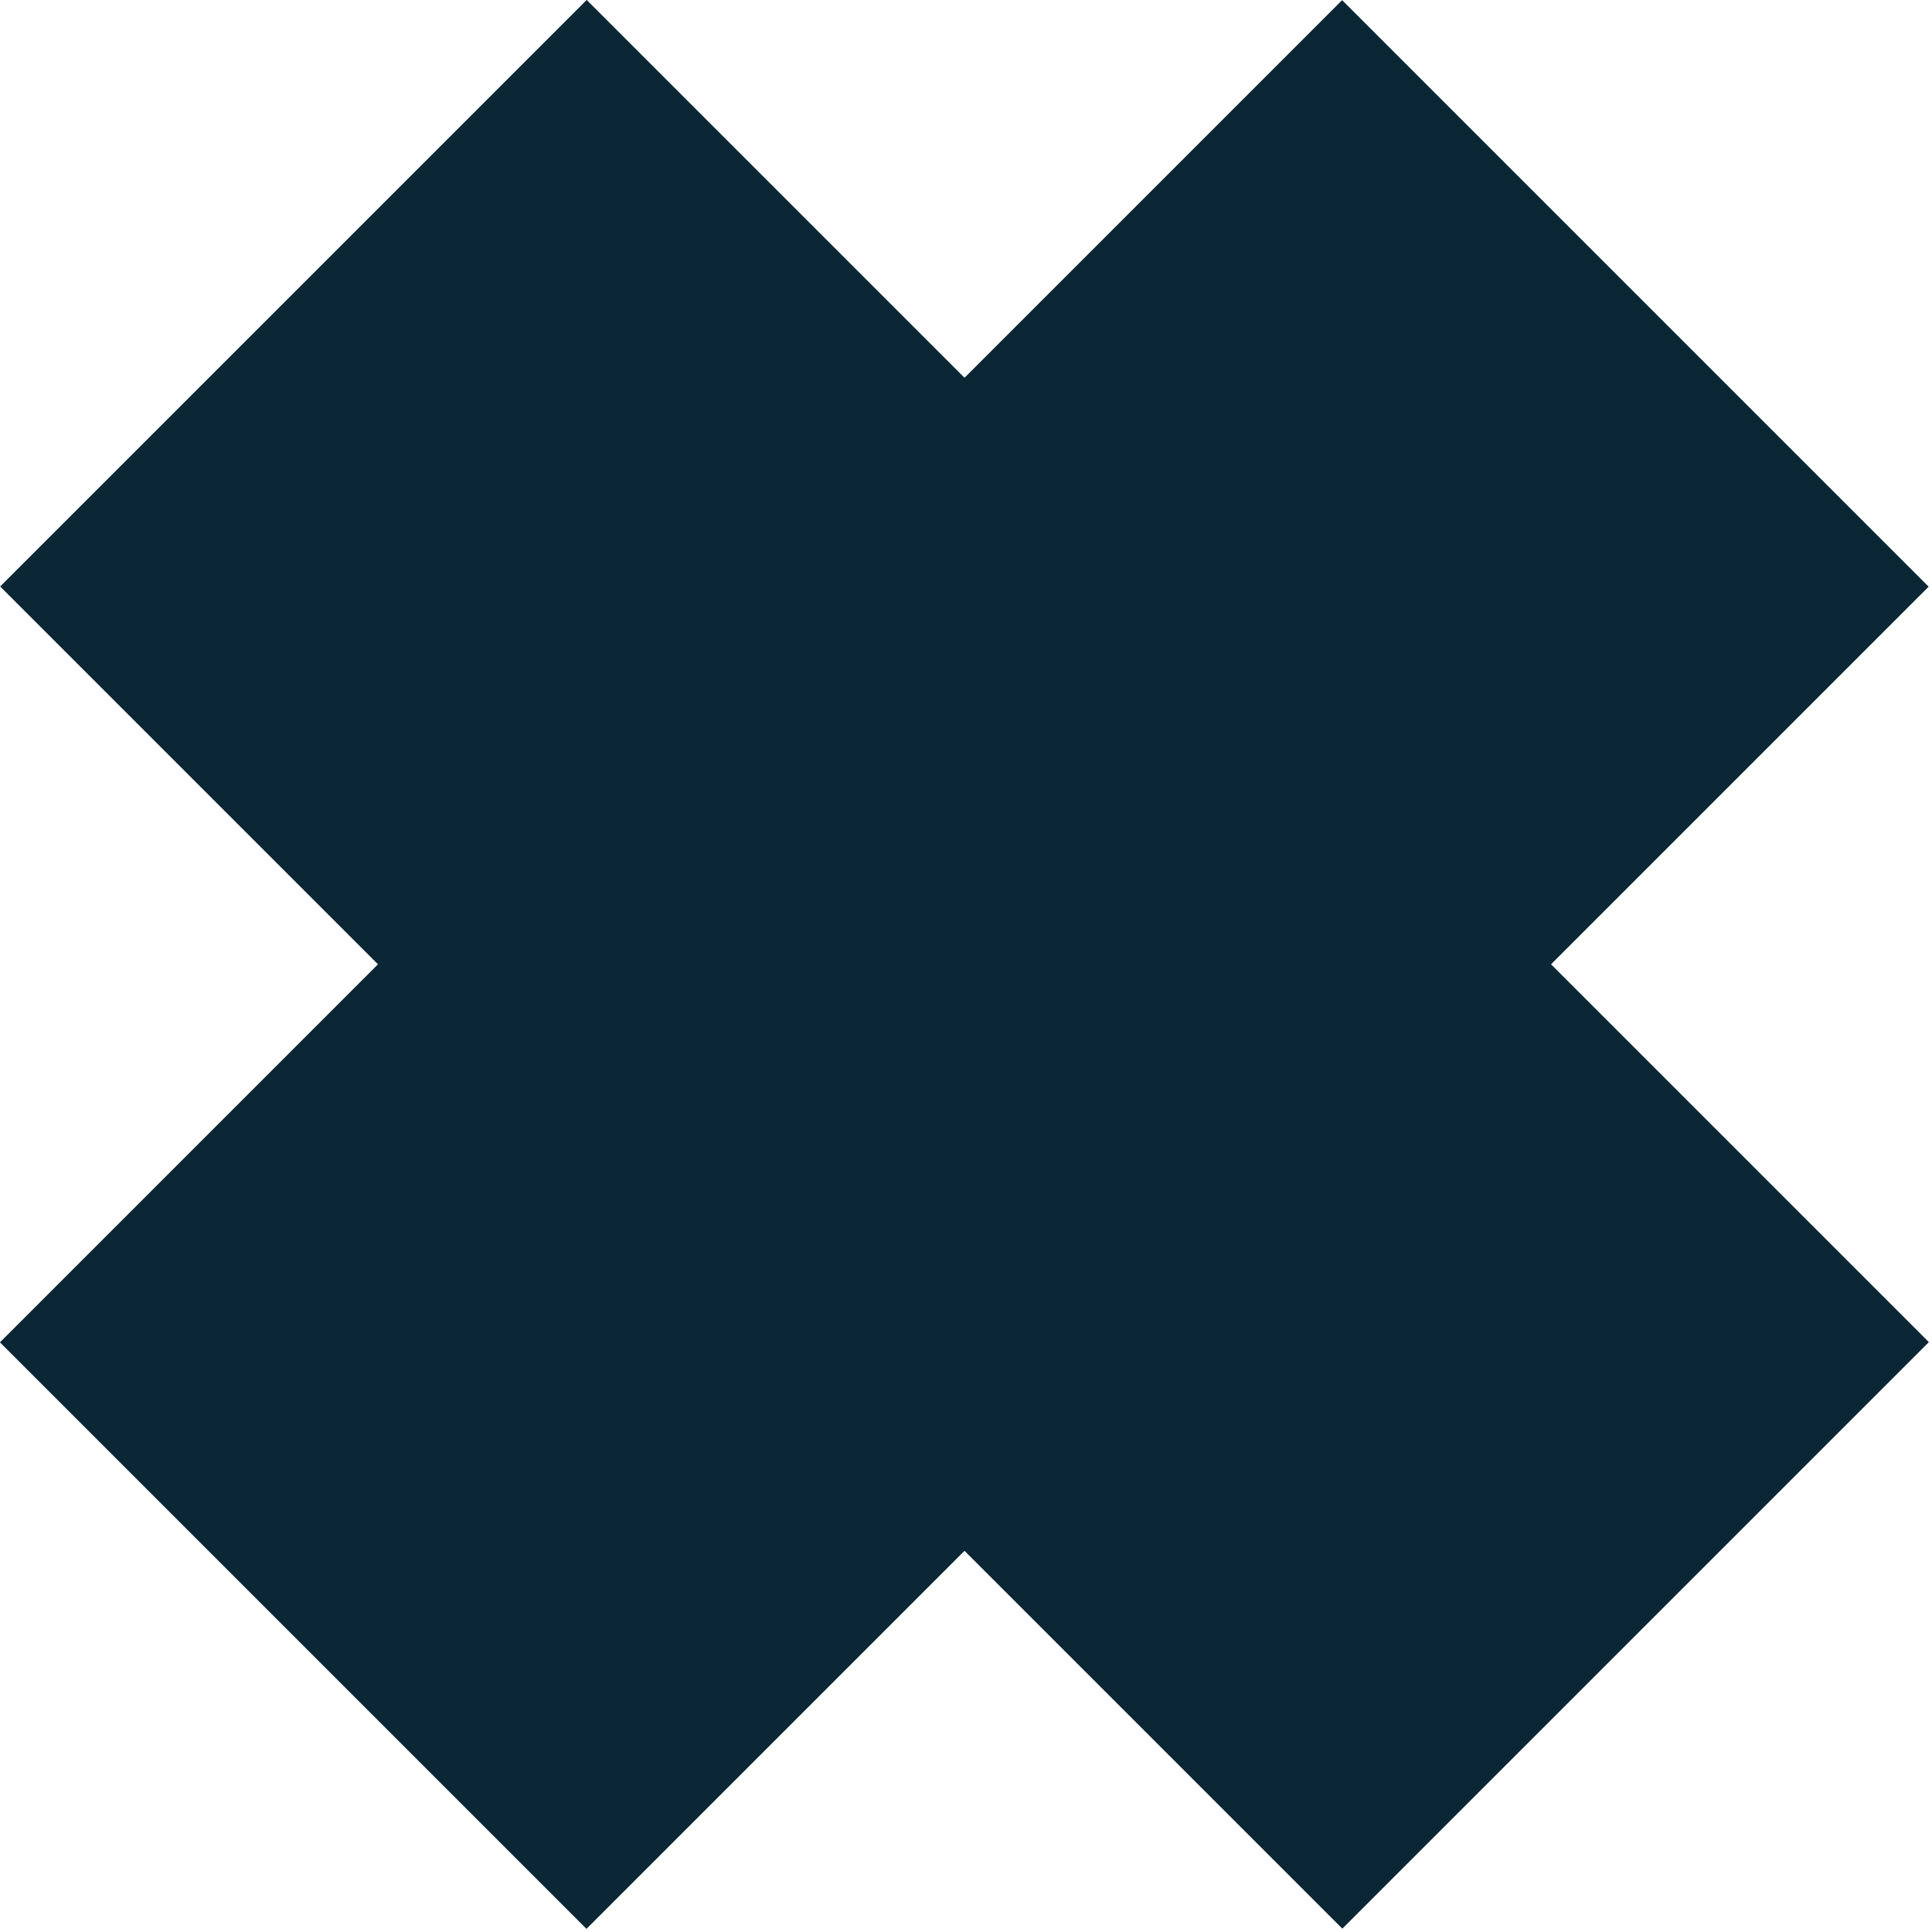 <?xml version="1.0"?>
<svg width="640" height="640" xmlns="http://www.w3.org/2000/svg" xmlns:svg="http://www.w3.org/2000/svg">
 <!-- Created with SVG-edit - http://svg-edit.googlecode.com/ -->
 <g>
  <title>Layer 1</title>
  <rect fill="#0b2634" stroke-width="0" x="3.005" y="108.005" width="373" height="163" id="svg_1" transform="matrix(1.192,1.192,-1.192,1.192,319.505,-132.343) " stroke="#000000"/>
  <rect fill="#0b2634" stroke-width="0" x="3.005" y="108.005" width="373" height="163" id="svg_2" transform="matrix(1.192,-1.192,1.192,1.192,-132.343,319.505) " stroke="#000000"/>
 </g>
</svg>